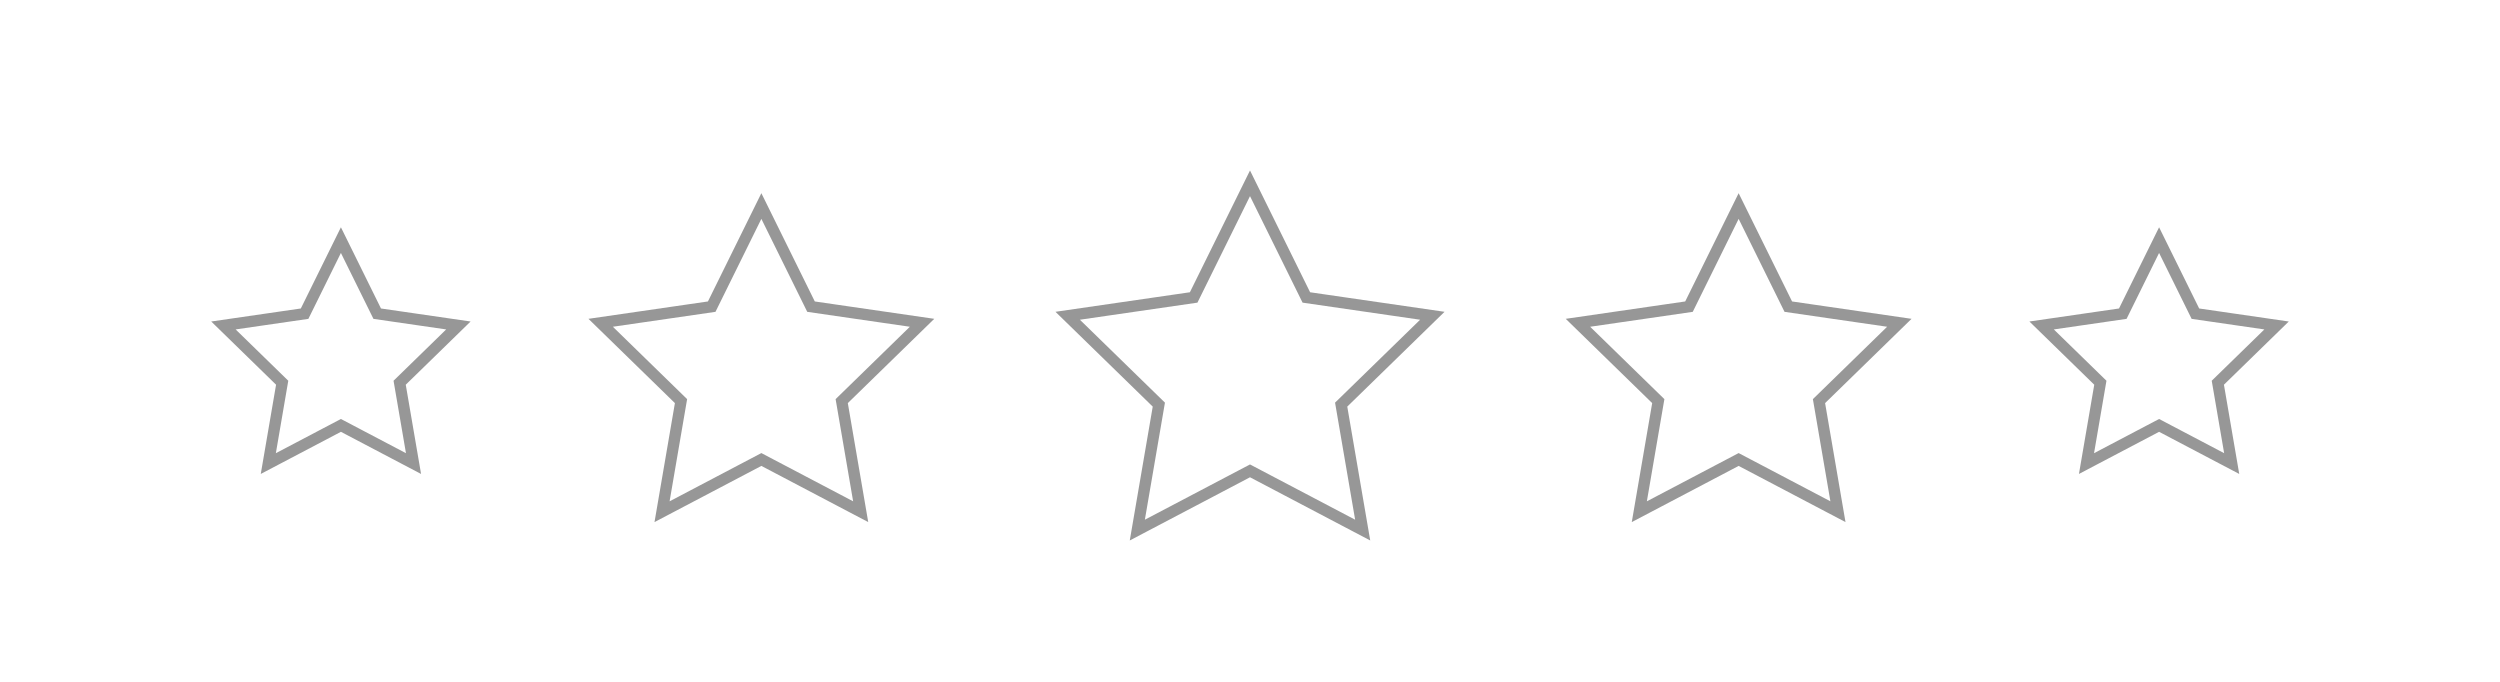 <?xml version="1.0" encoding="UTF-8"?>
<svg width="220px" height="60px" viewBox="0 0 220 60" version="1.1" xmlns="http://www.w3.org/2000/svg" xmlns:xlink="http://www.w3.org/1999/xlink">
    <!-- Generator: Sketch 46.2 (44496) - http://www.bohemiancoding.com/sketch -->
    <title>stars</title>
    <desc>Created with Sketch.</desc>
    <defs>
        <polygon id="path-1" points="30 38 22.947 41.708 24.294 33.854 18.587 28.292 26.473 27.146 30 20 33.527 27.146 41.413 28.292 35.706 33.854 37.053 41.708"></polygon>
        <polygon id="path-2" points="67 41 57.595 45.944 59.392 35.472 51.783 28.056 62.298 26.528 67 17 71.702 26.528 82.217 28.056 74.608 35.472 76.405 45.944"></polygon>
        <polygon id="path-3" points="110 42 99.42 47.562 101.44 35.781 92.881 27.438 104.71 25.719 110 15 115.29 25.719 127.119 27.438 118.56 35.781 120.58 47.562"></polygon>
        <polygon id="path-4" points="153 41 143.595 45.944 145.392 35.472 137.783 28.056 148.298 26.528 153 17 157.702 26.528 168.217 28.056 160.608 35.472 162.405 45.944"></polygon>
        <polygon id="path-5" points="190 38 182.947 41.708 184.294 33.854 178.587 28.292 186.473 27.146 190 20 193.527 27.146 201.413 28.292 195.706 33.854 197.053 41.708"></polygon>
    </defs>
    <g id="approved" stroke="none" stroke-width="1" fill="none" fill-rule="evenodd">
        <g id="cw-home" transform="translate(-849, -1649)">
            <g id="facility-cta" transform="translate(479, 1348)">
                <g id="stars" transform="translate(370, 301)">
                    <rect id="Rectangle-3-Copy" fill="#FFFFFF" x="0" y="0" width="220" height="60"></rect>
                    <g id="Star">
                        <use fill="#FFFFFF" fill-rule="evenodd" xlink:href="#path-1"></use>
                        <path stroke="#979797" stroke-width="1" d="M36.389,40.794 L35.169,33.68 L40.338,28.641 L33.195,27.603 L30,21.13 L26.805,27.603 L19.662,28.641 L24.831,33.68 L23.611,40.794 L30,37.435 L36.389,40.794 Z"></path>
                    </g>
                    <g id="Star-Copy">
                        <use fill="#FFFFFF" fill-rule="evenodd" xlink:href="#path-2"></use>
                        <path stroke="#979797" stroke-width="1" d="M75.74,45.03 L74.071,35.298 L81.142,28.405 L71.37,26.985 L67,18.13 L62.63,26.985 L52.858,28.405 L59.929,35.298 L58.26,45.03 L67,40.435 L75.74,45.03 Z"></path>
                    </g>
                    <g id="Star-Copy-2">
                        <use fill="#FFFFFF" fill-rule="evenodd" xlink:href="#path-3"></use>
                        <path stroke="#979797" stroke-width="1" d="M119.916,46.648 L118.022,35.607 L126.045,27.787 L114.958,26.176 L110,16.13 L105.042,26.176 L93.955,27.787 L101.978,35.607 L100.084,46.648 L110,41.435 L119.916,46.648 Z"></path>
                    </g>
                    <g id="Star-Copy-3">
                        <use fill="#FFFFFF" fill-rule="evenodd" xlink:href="#path-4"></use>
                        <path stroke="#979797" stroke-width="1" d="M161.74,45.03 L160.071,35.298 L167.142,28.405 L157.37,26.985 L153,18.13 L148.63,26.985 L138.858,28.405 L145.929,35.298 L144.26,45.03 L153,40.435 L161.74,45.03 Z"></path>
                    </g>
                    <g id="Star-Copy-4">
                        <use fill="#FFFFFF" fill-rule="evenodd" xlink:href="#path-5"></use>
                        <path stroke="#979797" stroke-width="1" d="M196.389,40.794 L195.169,33.68 L200.338,28.641 L193.195,27.603 L190,21.13 L186.805,27.603 L179.662,28.641 L184.831,33.68 L183.611,40.794 L190,37.435 L196.389,40.794 Z"></path>
                    </g>
                </g>
            </g>
        </g>
    </g>
</svg>
